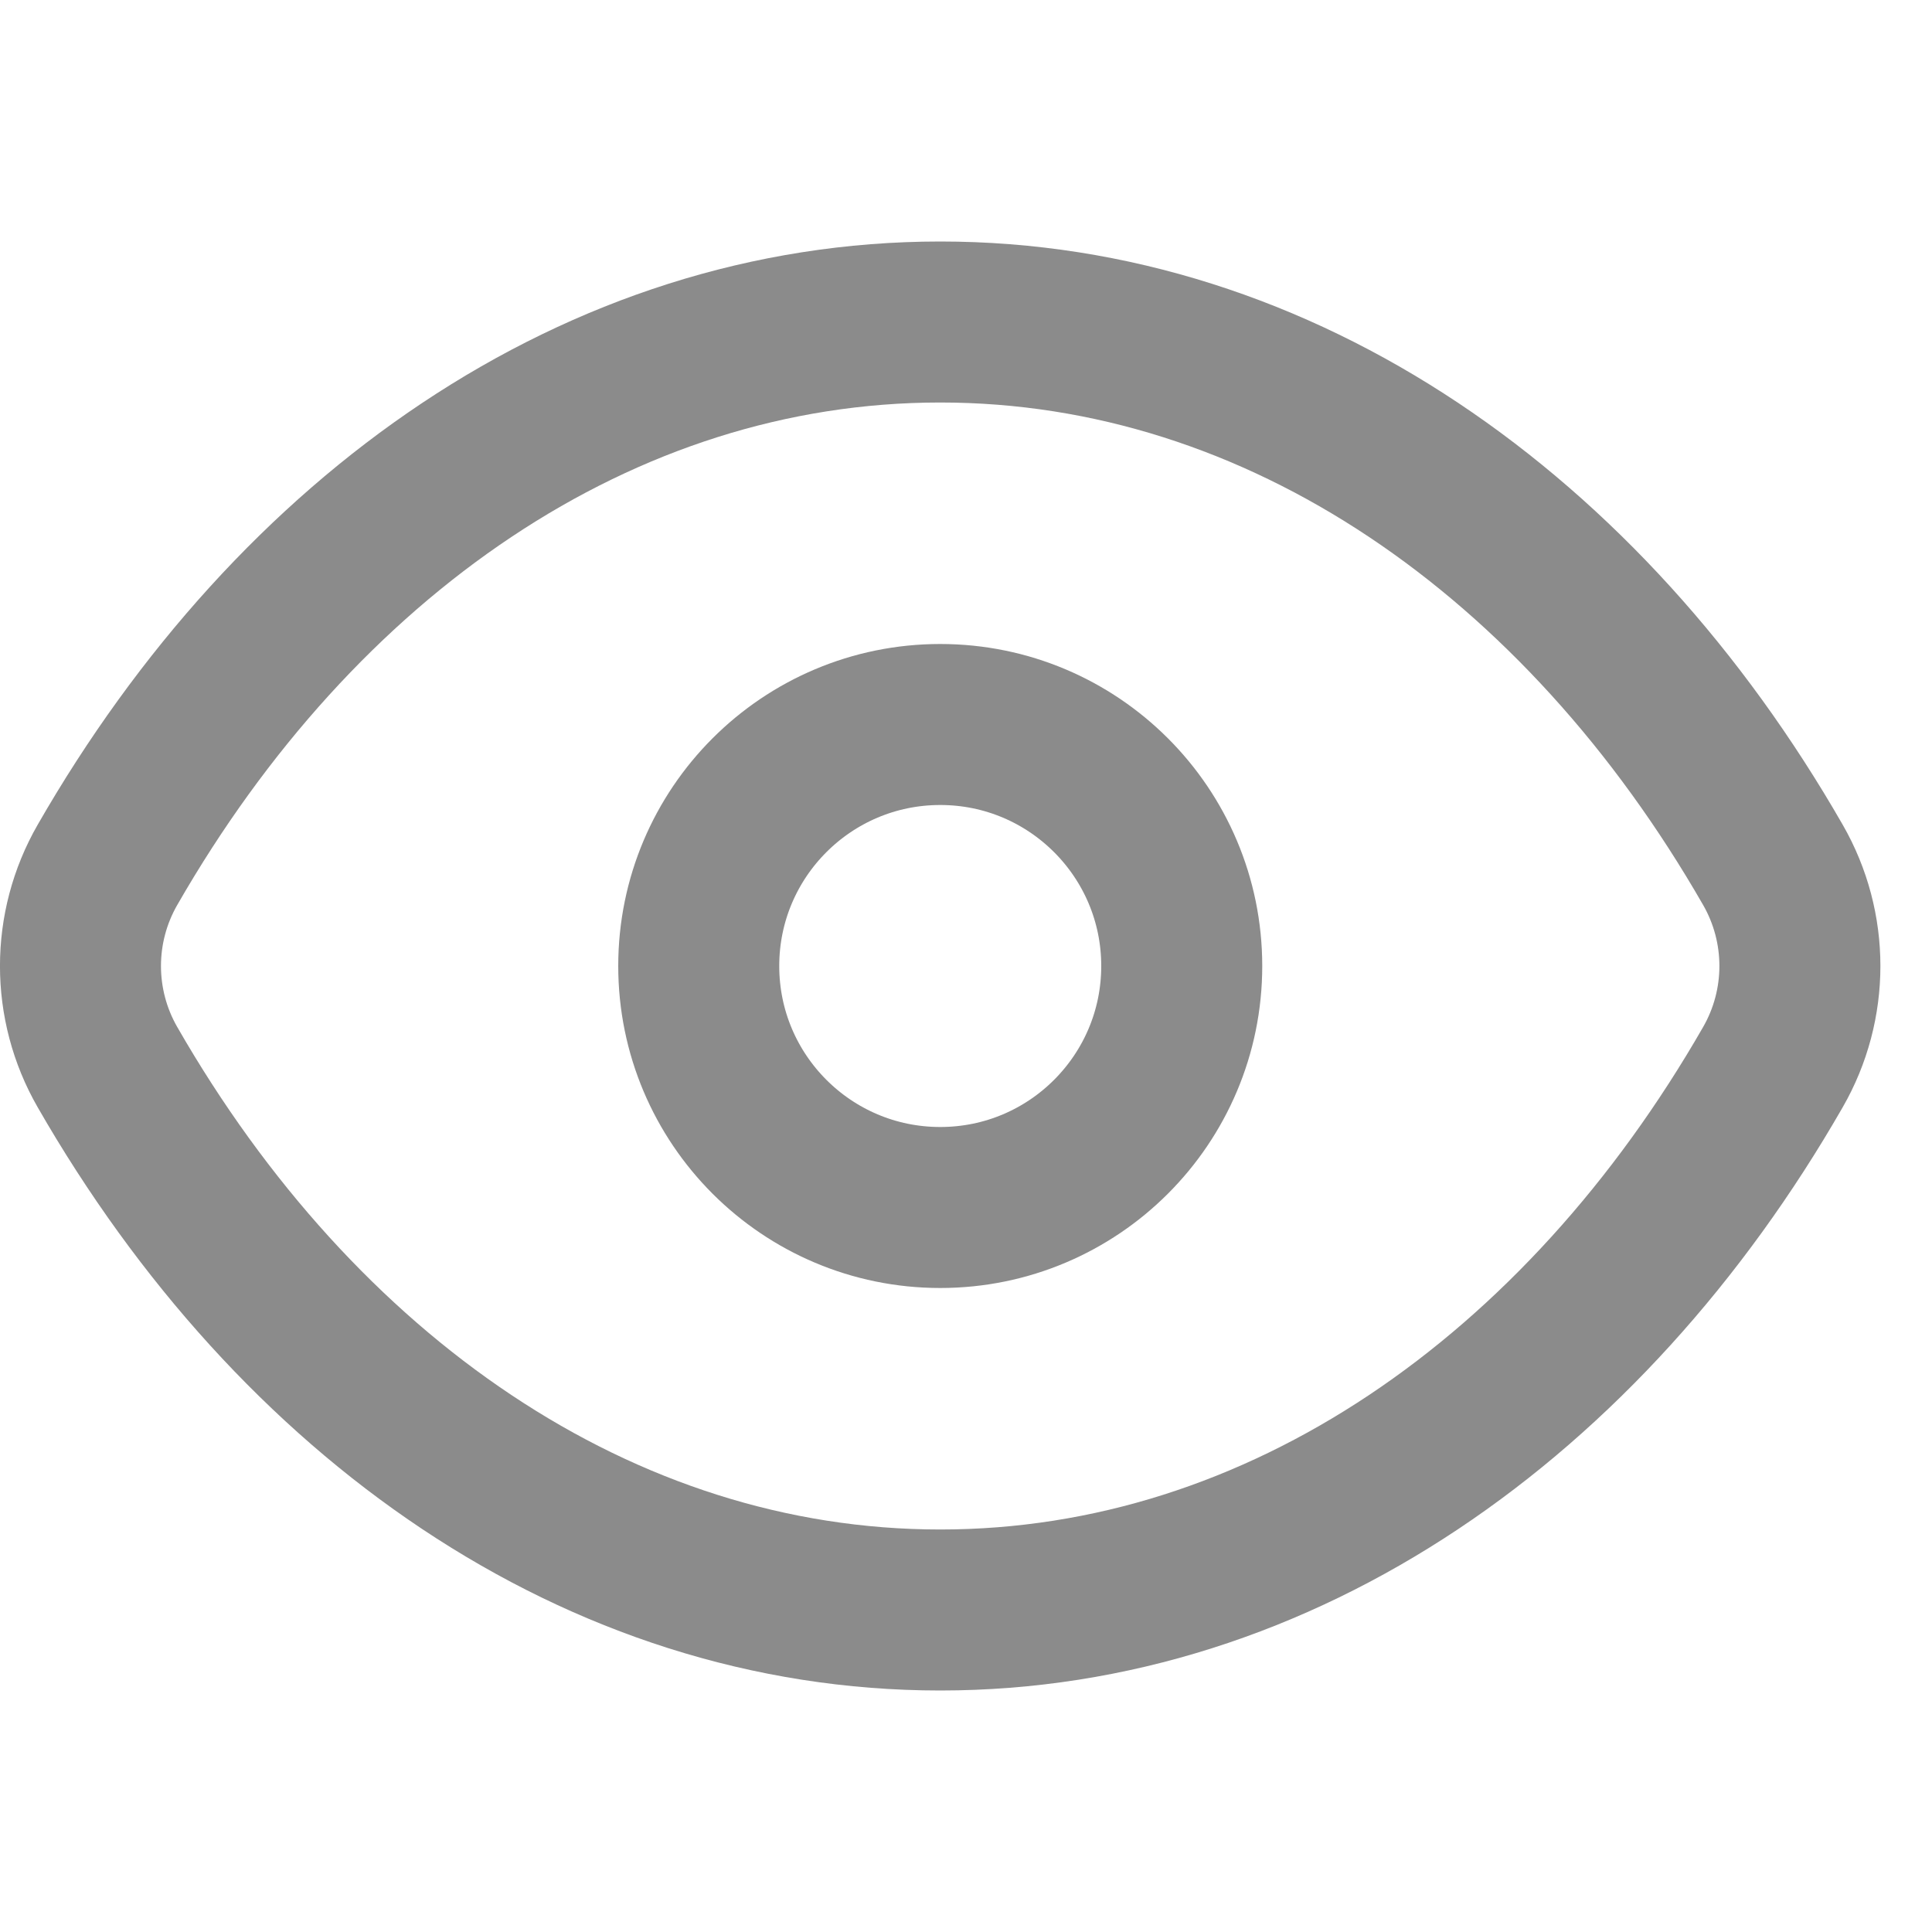 <svg width="18" height="18" viewBox="0 0 18 18" fill="none" xmlns="http://www.w3.org/2000/svg">
<path d="M1.001 9.942C0.666 9.359 0.666 8.641 1.001 8.058C2.764 4.988 5.583 3 8.76 3C11.937 3 14.756 4.988 16.518 8.058C16.853 8.641 16.853 9.359 16.518 9.942C14.756 13.012 11.937 15 8.76 15C5.583 15 2.764 13.012 1.001 9.942Z" stroke="#8B8B8B" stroke-width="1.5"/>
<circle cx="8.76" cy="9" r="2.25" stroke="#8B8B8B" stroke-width="1.5"/>
</svg>
